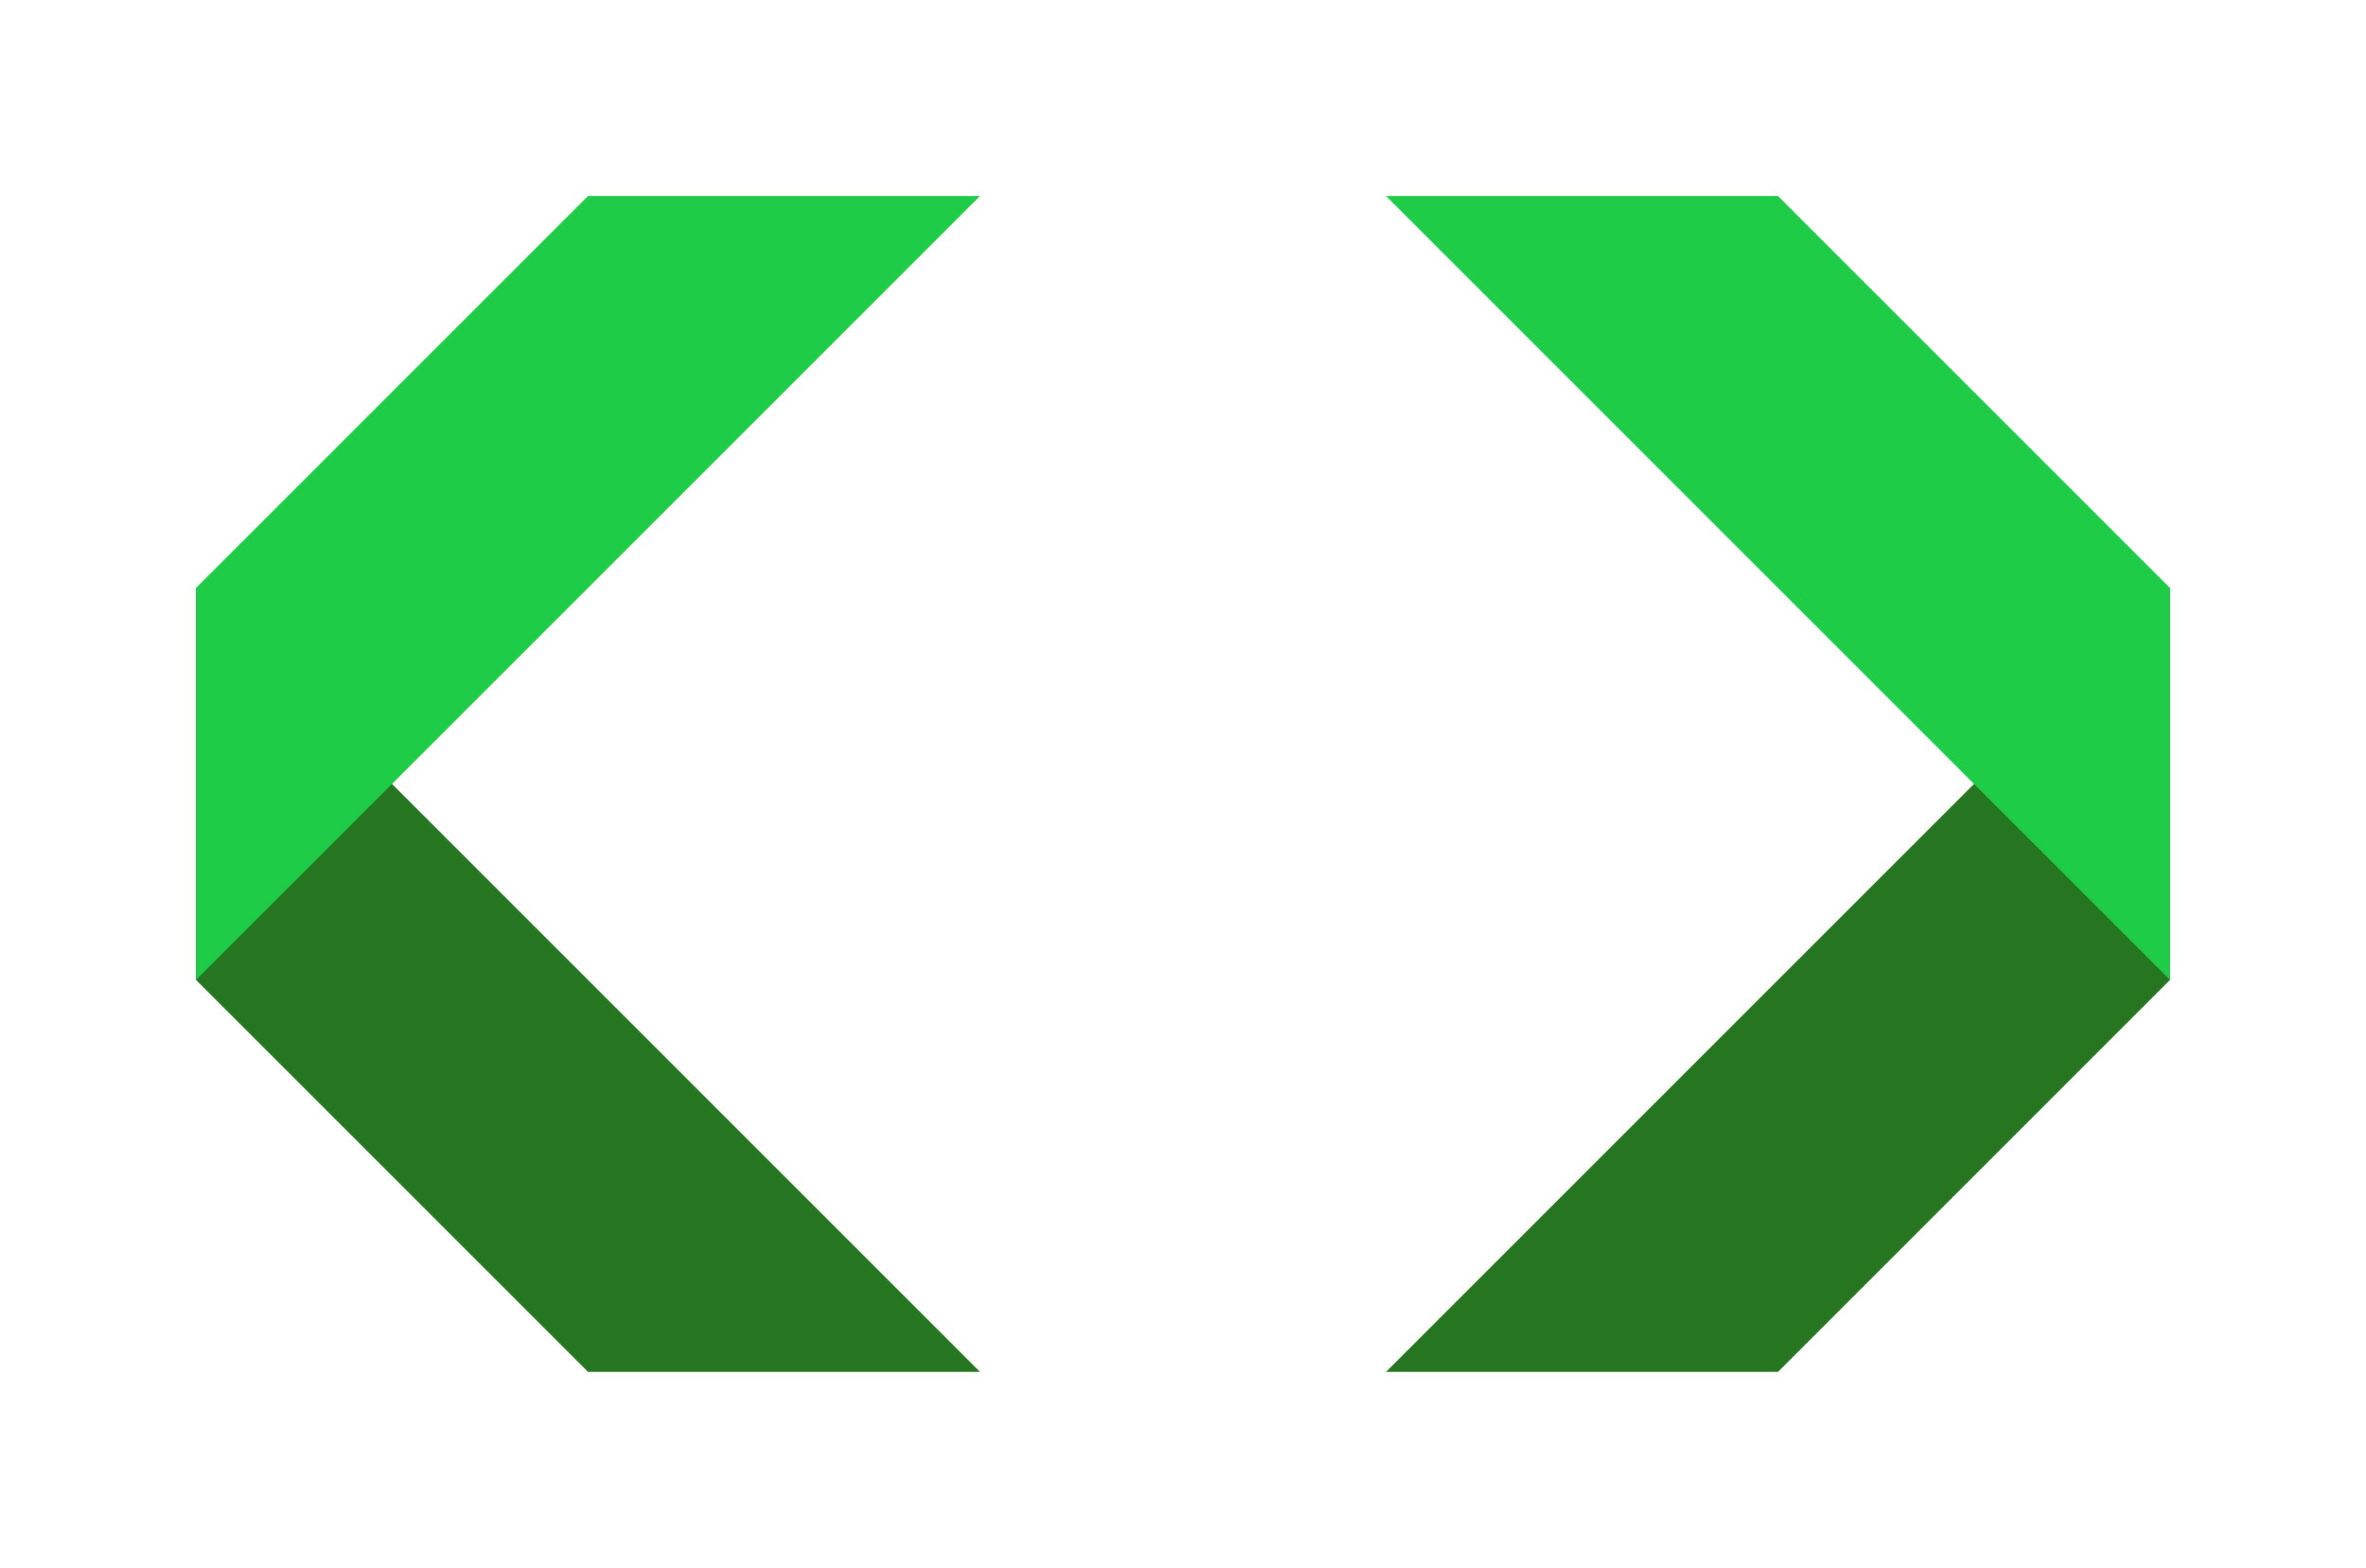 <?xml version="1.0" encoding="UTF-8" standalone="no"?>
<!-- Generator: Gravit.io -->
<svg xmlns="http://www.w3.org/2000/svg" xmlns:xlink="http://www.w3.org/1999/xlink" style="isolation:isolate" viewBox="806.967 411.647 256.066 169.706" width="256.066pt" height="169.706pt"><defs><clipPath id="_clipPath_AeNYTAkTHAHpHjcuVXdiohJjCCHDx2df"><rect x="806.967" y="411.647" width="256.066" height="169.706"/></clipPath></defs><g clip-path="url(#_clipPath_AeNYTAkTHAHpHjcuVXdiohJjCCHDx2df)"><path d=" M 913.033 560.14 L 891.82 581.353 L 806.967 496.5 L 828.18 475.287 L 913.033 560.14 Z  M 828.18 517.713 L 806.967 496.5 L 828.18 475.287 L 828.18 517.713 Z  M 913.033 560.14 L 891.82 581.353 L 870.607 560.14 L 913.033 560.14 Z " fill-rule="evenodd" fill="rgb(38,117,32)"/><path d=" M 913.033 432.86 L 891.82 411.647 L 806.967 496.5 L 828.18 517.713 L 913.033 432.86 Z  M 828.18 475.287 L 806.967 496.5 L 828.18 517.713 L 828.18 475.287 Z  M 913.033 432.86 L 891.82 411.647 L 870.607 432.86 L 913.033 432.86 Z " fill-rule="evenodd" fill="rgb(31,204,72)"/><path d=" M 956.967 560.14 L 978.18 581.353 L 1063.033 496.5 L 1041.82 475.287 L 956.967 560.14 Z  M 1041.82 517.713 L 1063.033 496.5 L 1041.82 475.287 L 1041.82 517.713 Z  M 956.967 560.14 L 978.18 581.353 L 999.393 560.14 L 956.967 560.14 Z " fill-rule="evenodd" fill="rgb(38,117,32)"/><path d=" M 956.967 432.86 L 978.18 411.647 L 1063.033 496.5 L 1041.82 517.713 L 956.967 432.86 Z  M 1041.82 475.287 L 1063.033 496.5 L 1041.82 517.713 L 1041.82 475.287 Z  M 956.967 432.86 L 978.18 411.647 L 999.393 432.86 L 956.967 432.86 Z " fill-rule="evenodd" fill="rgb(31,204,72)"/></g></svg>